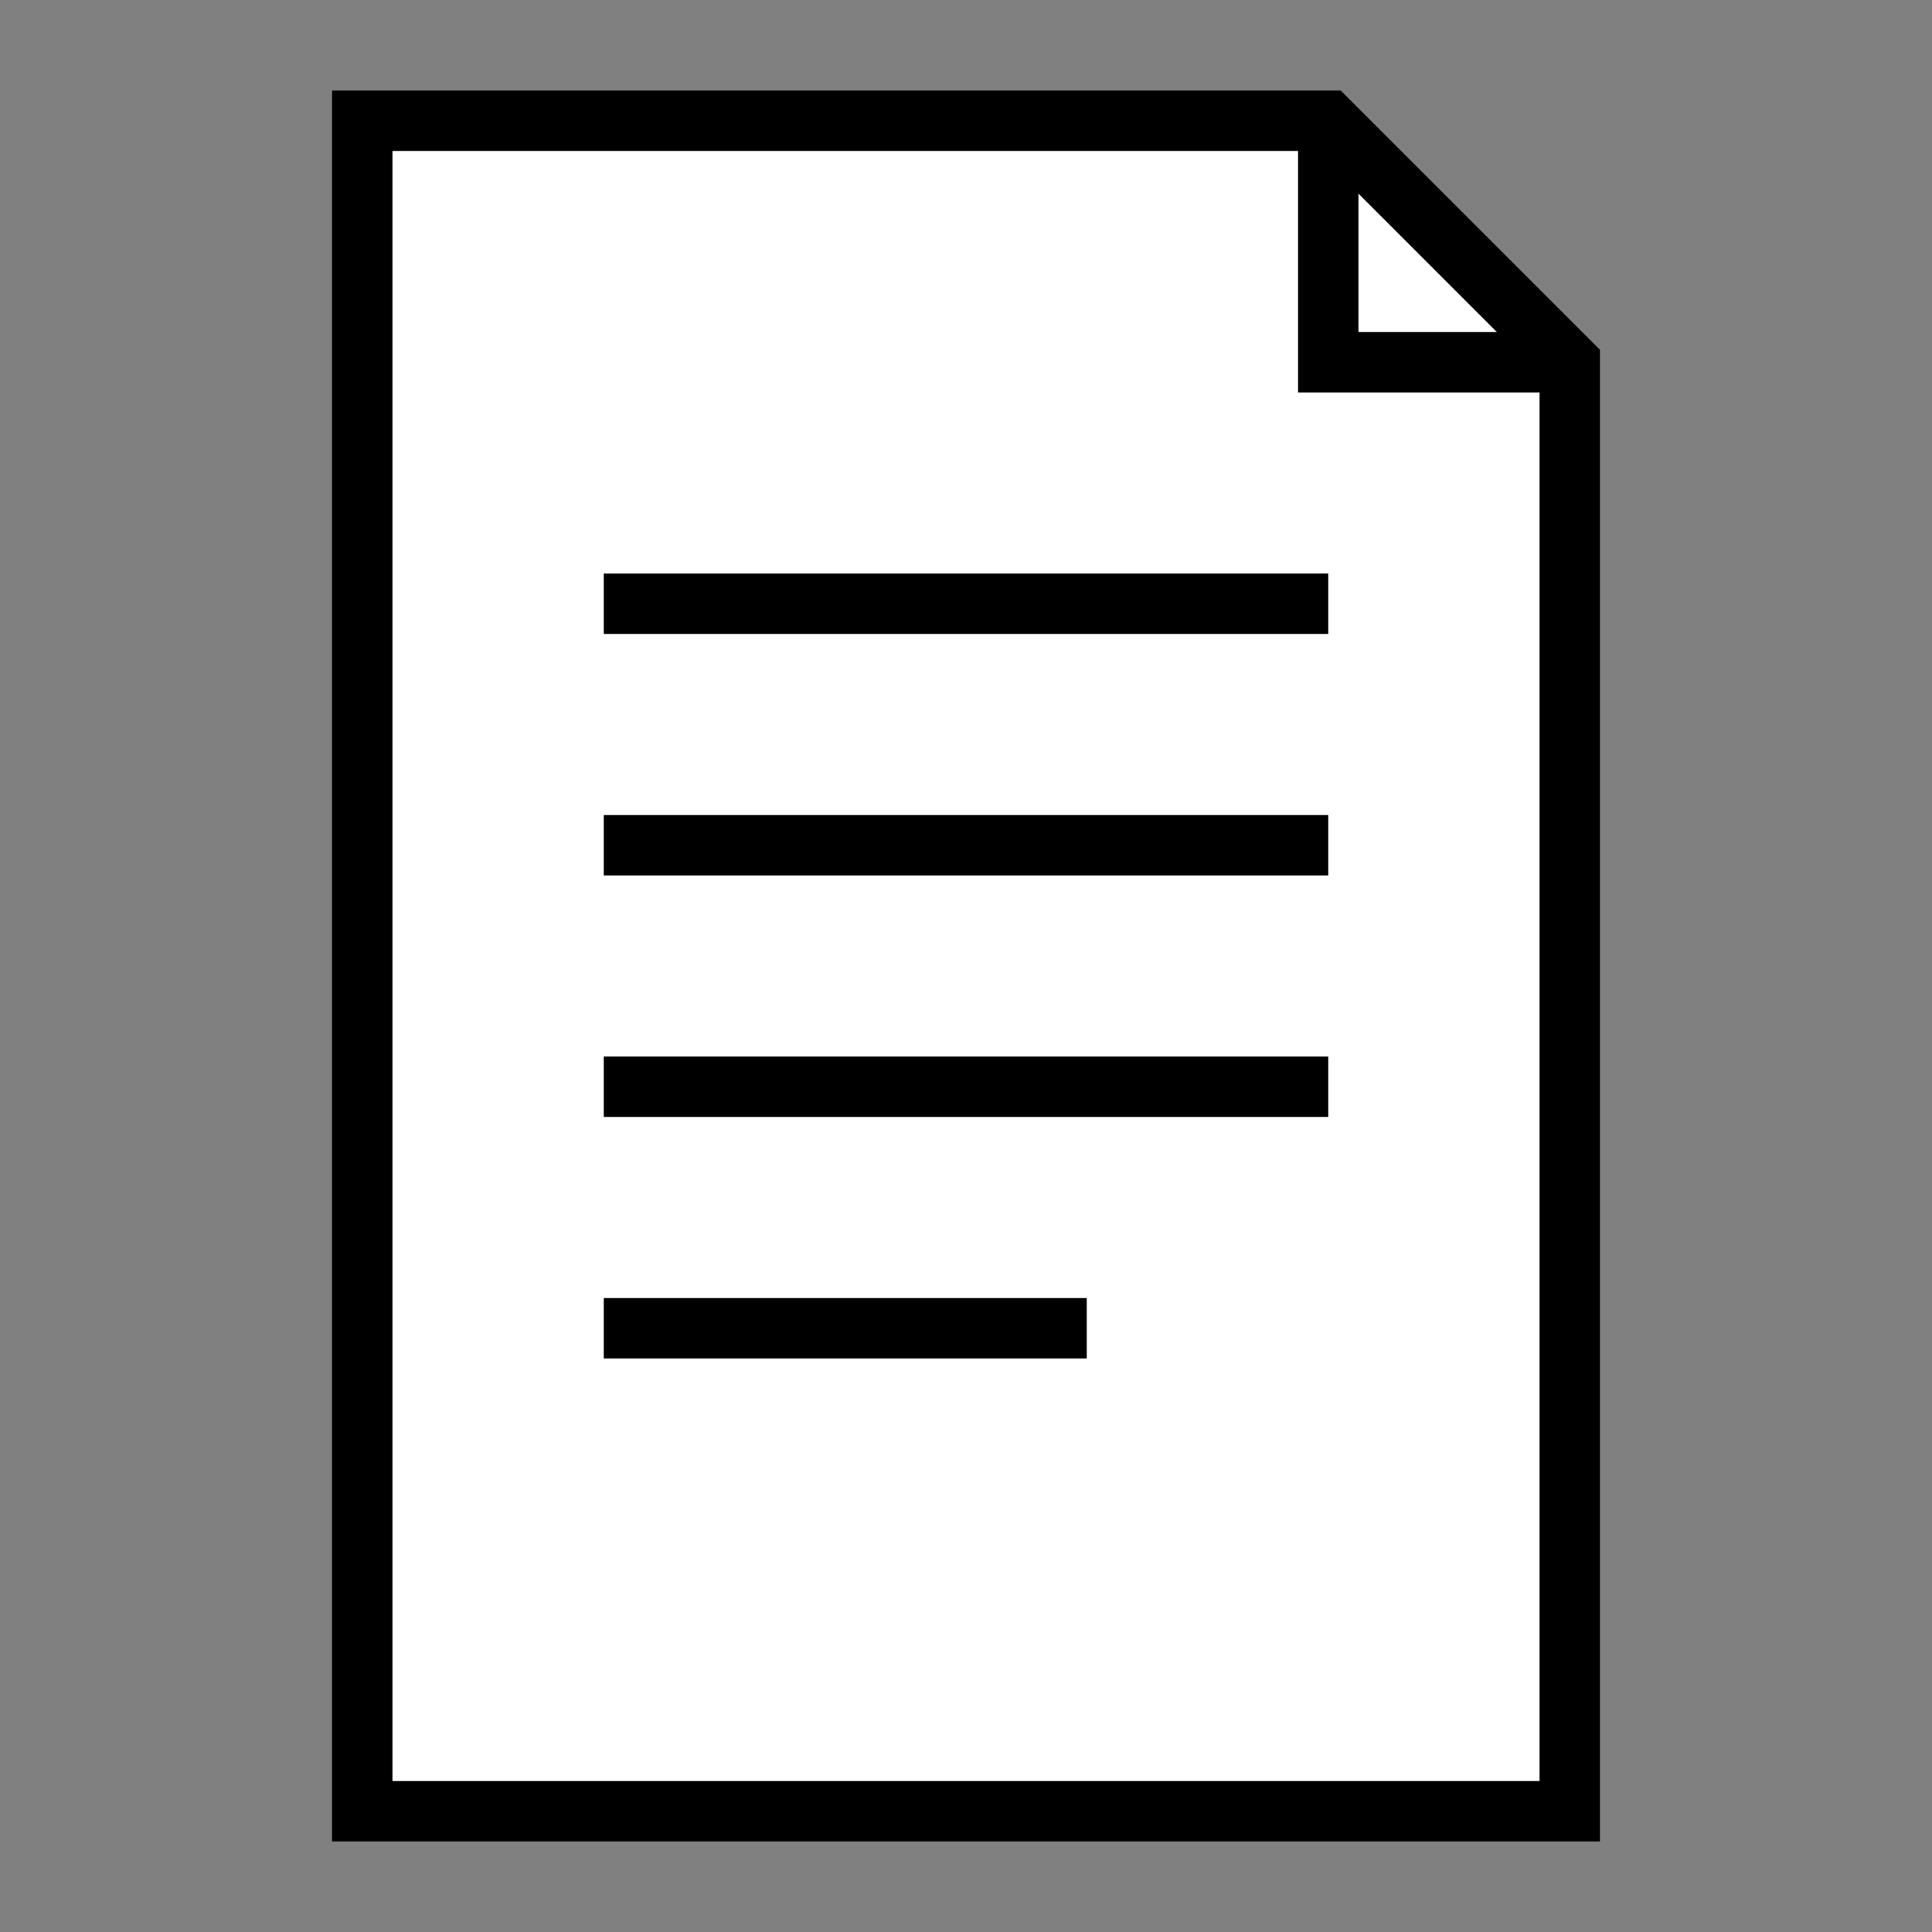 <svg xmlns="http://www.w3.org/2000/svg" width="32" height="32" viewBox="0 0 32 32">
      <rect x="0" y="0" width="32" height="32" fill="#808080" stroke="none"/>
      <path d="M6,2 L22,2 L26,6 L26,30 L6,30 Z" fill="#ffffff" stroke="#000000" stroke-width="1" />
      <path d="M22,2 L22,6 L26,6" fill="none" stroke="#000000" stroke-width="1" />
      <line x1="10" y1="10" x2="22" y2="10" stroke="#000000" stroke-width="1" />
      <line x1="10" y1="14" x2="22" y2="14" stroke="#000000" stroke-width="1" />
      <line x1="10" y1="18" x2="22" y2="18" stroke="#000000" stroke-width="1" />
      <line x1="10" y1="22" x2="18" y2="22" stroke="#000000" stroke-width="1" />
    </svg>